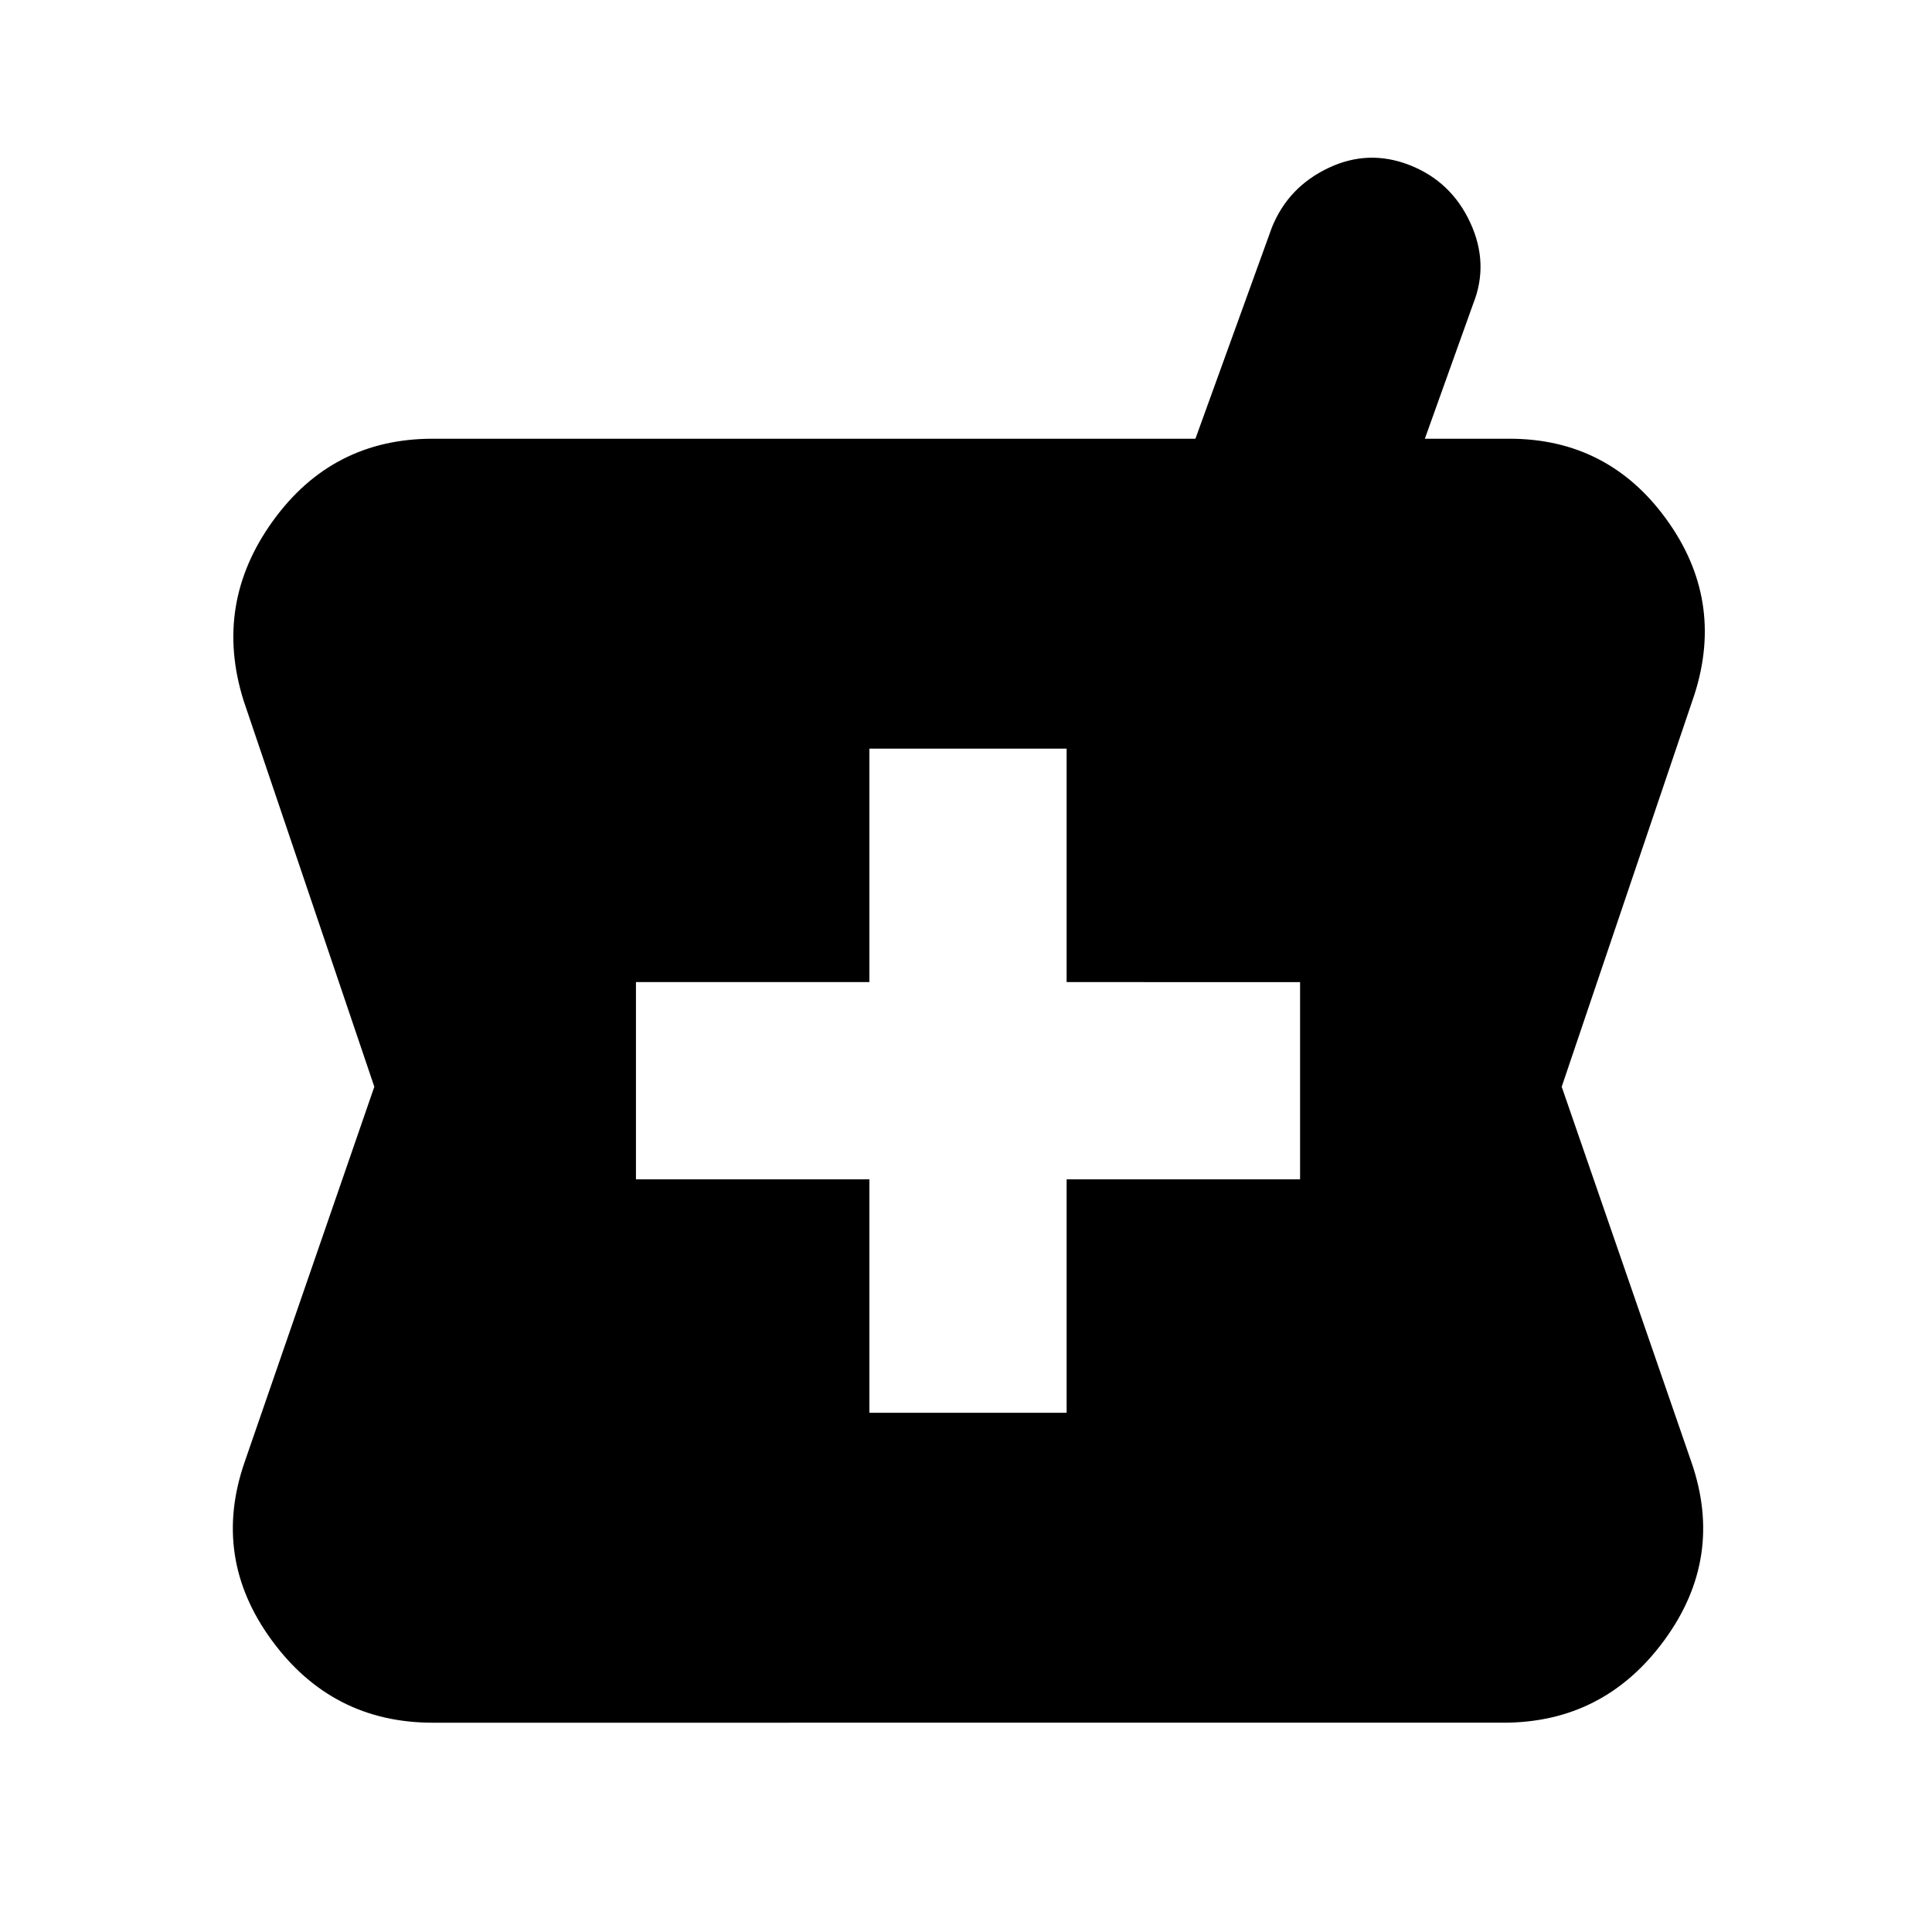 <svg xmlns="http://www.w3.org/2000/svg" height="20" viewBox="0 -960 960 960" width="20"><path d="M215-104q-50 0-80-41t-13.38-88.7L186-420l-65-192q-15-48 14.5-89t79.5-41h379l38-105q8.09-20.05 28.05-29.53 19.95-9.47 40.49-1.39 20.53 8.08 30 28.5Q740-829 732-809l-24 67h42q49 0 78 40t14 87l-66 195 64.38 186.3Q857-186 827-145t-80 41H215Zm217-154h98v-116h116v-98H530v-116h-98v116H316v98h116v116Zm-216 56h530l-74-218 74-224H216l74 224-74 218Zm0 0 74-218-74-224h530l-74 224 74 218H216Z"/></svg>